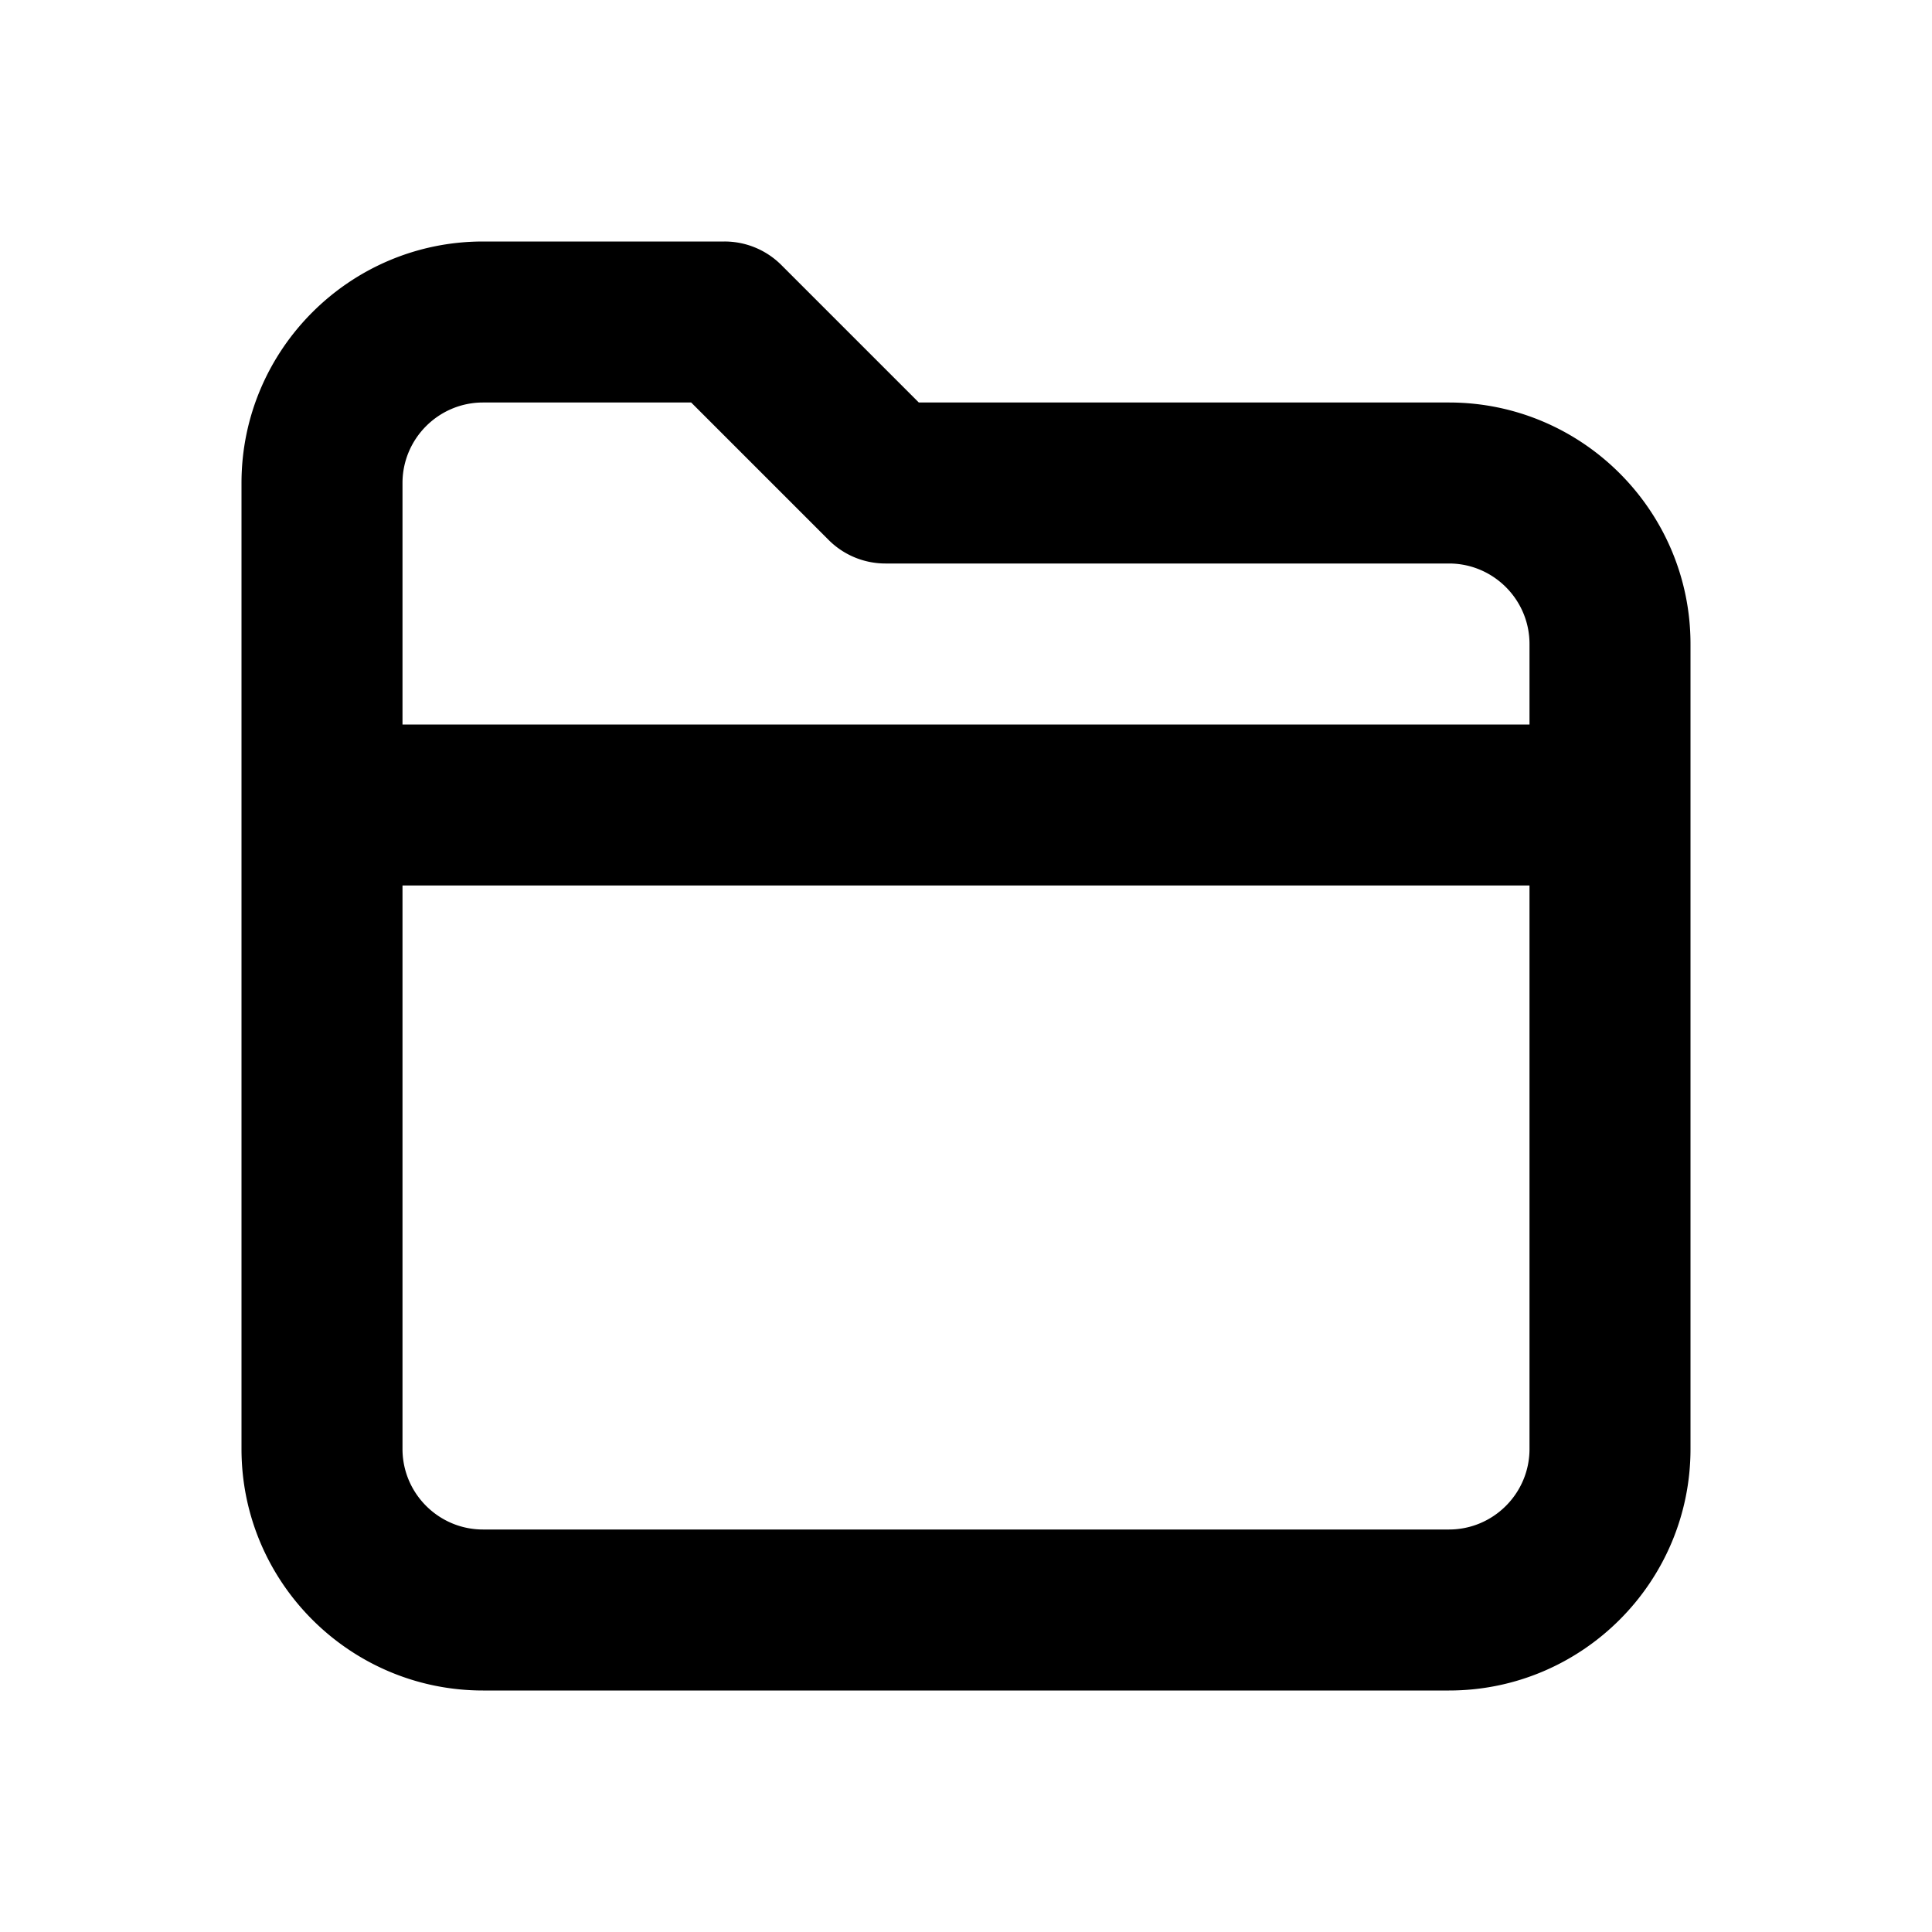<svg xmlns="http://www.w3.org/2000/svg" xmlns:xlink="http://www.w3.org/1999/xlink" viewBox="0 0 24 24"><defs><path id="hsds-folder.svg-77-a" d="M19 9H5V6c0-.551.449-1 1-1h2.586l1.707 1.707A.997.997 0 0 0 11 7h7c.551 0 1 .449 1 1v1zm0 9c0 .551-.449 1-1 1H6c-.551 0-1-.449-1-1v-7h14v7zM18 5h-6.586L9.707 3.293A.997.997 0 0 0 9 3H6C4.346 3 3 4.346 3 6v12c0 1.654 1.346 3 3 3h12c1.654 0 3-1.346 3-3V8c0-1.654-1.346-3-3-3z"/></defs><g fill-rule="evenodd"><mask id="hsds-folder.svg-77-b"><use xlink:href="#hsds-folder.svg-77-a"/></mask><use xlink:href="#hsds-folder.svg-77-a"/><g mask="url(#hsds-folder.svg-77-b)"><rect/></g></g></svg>